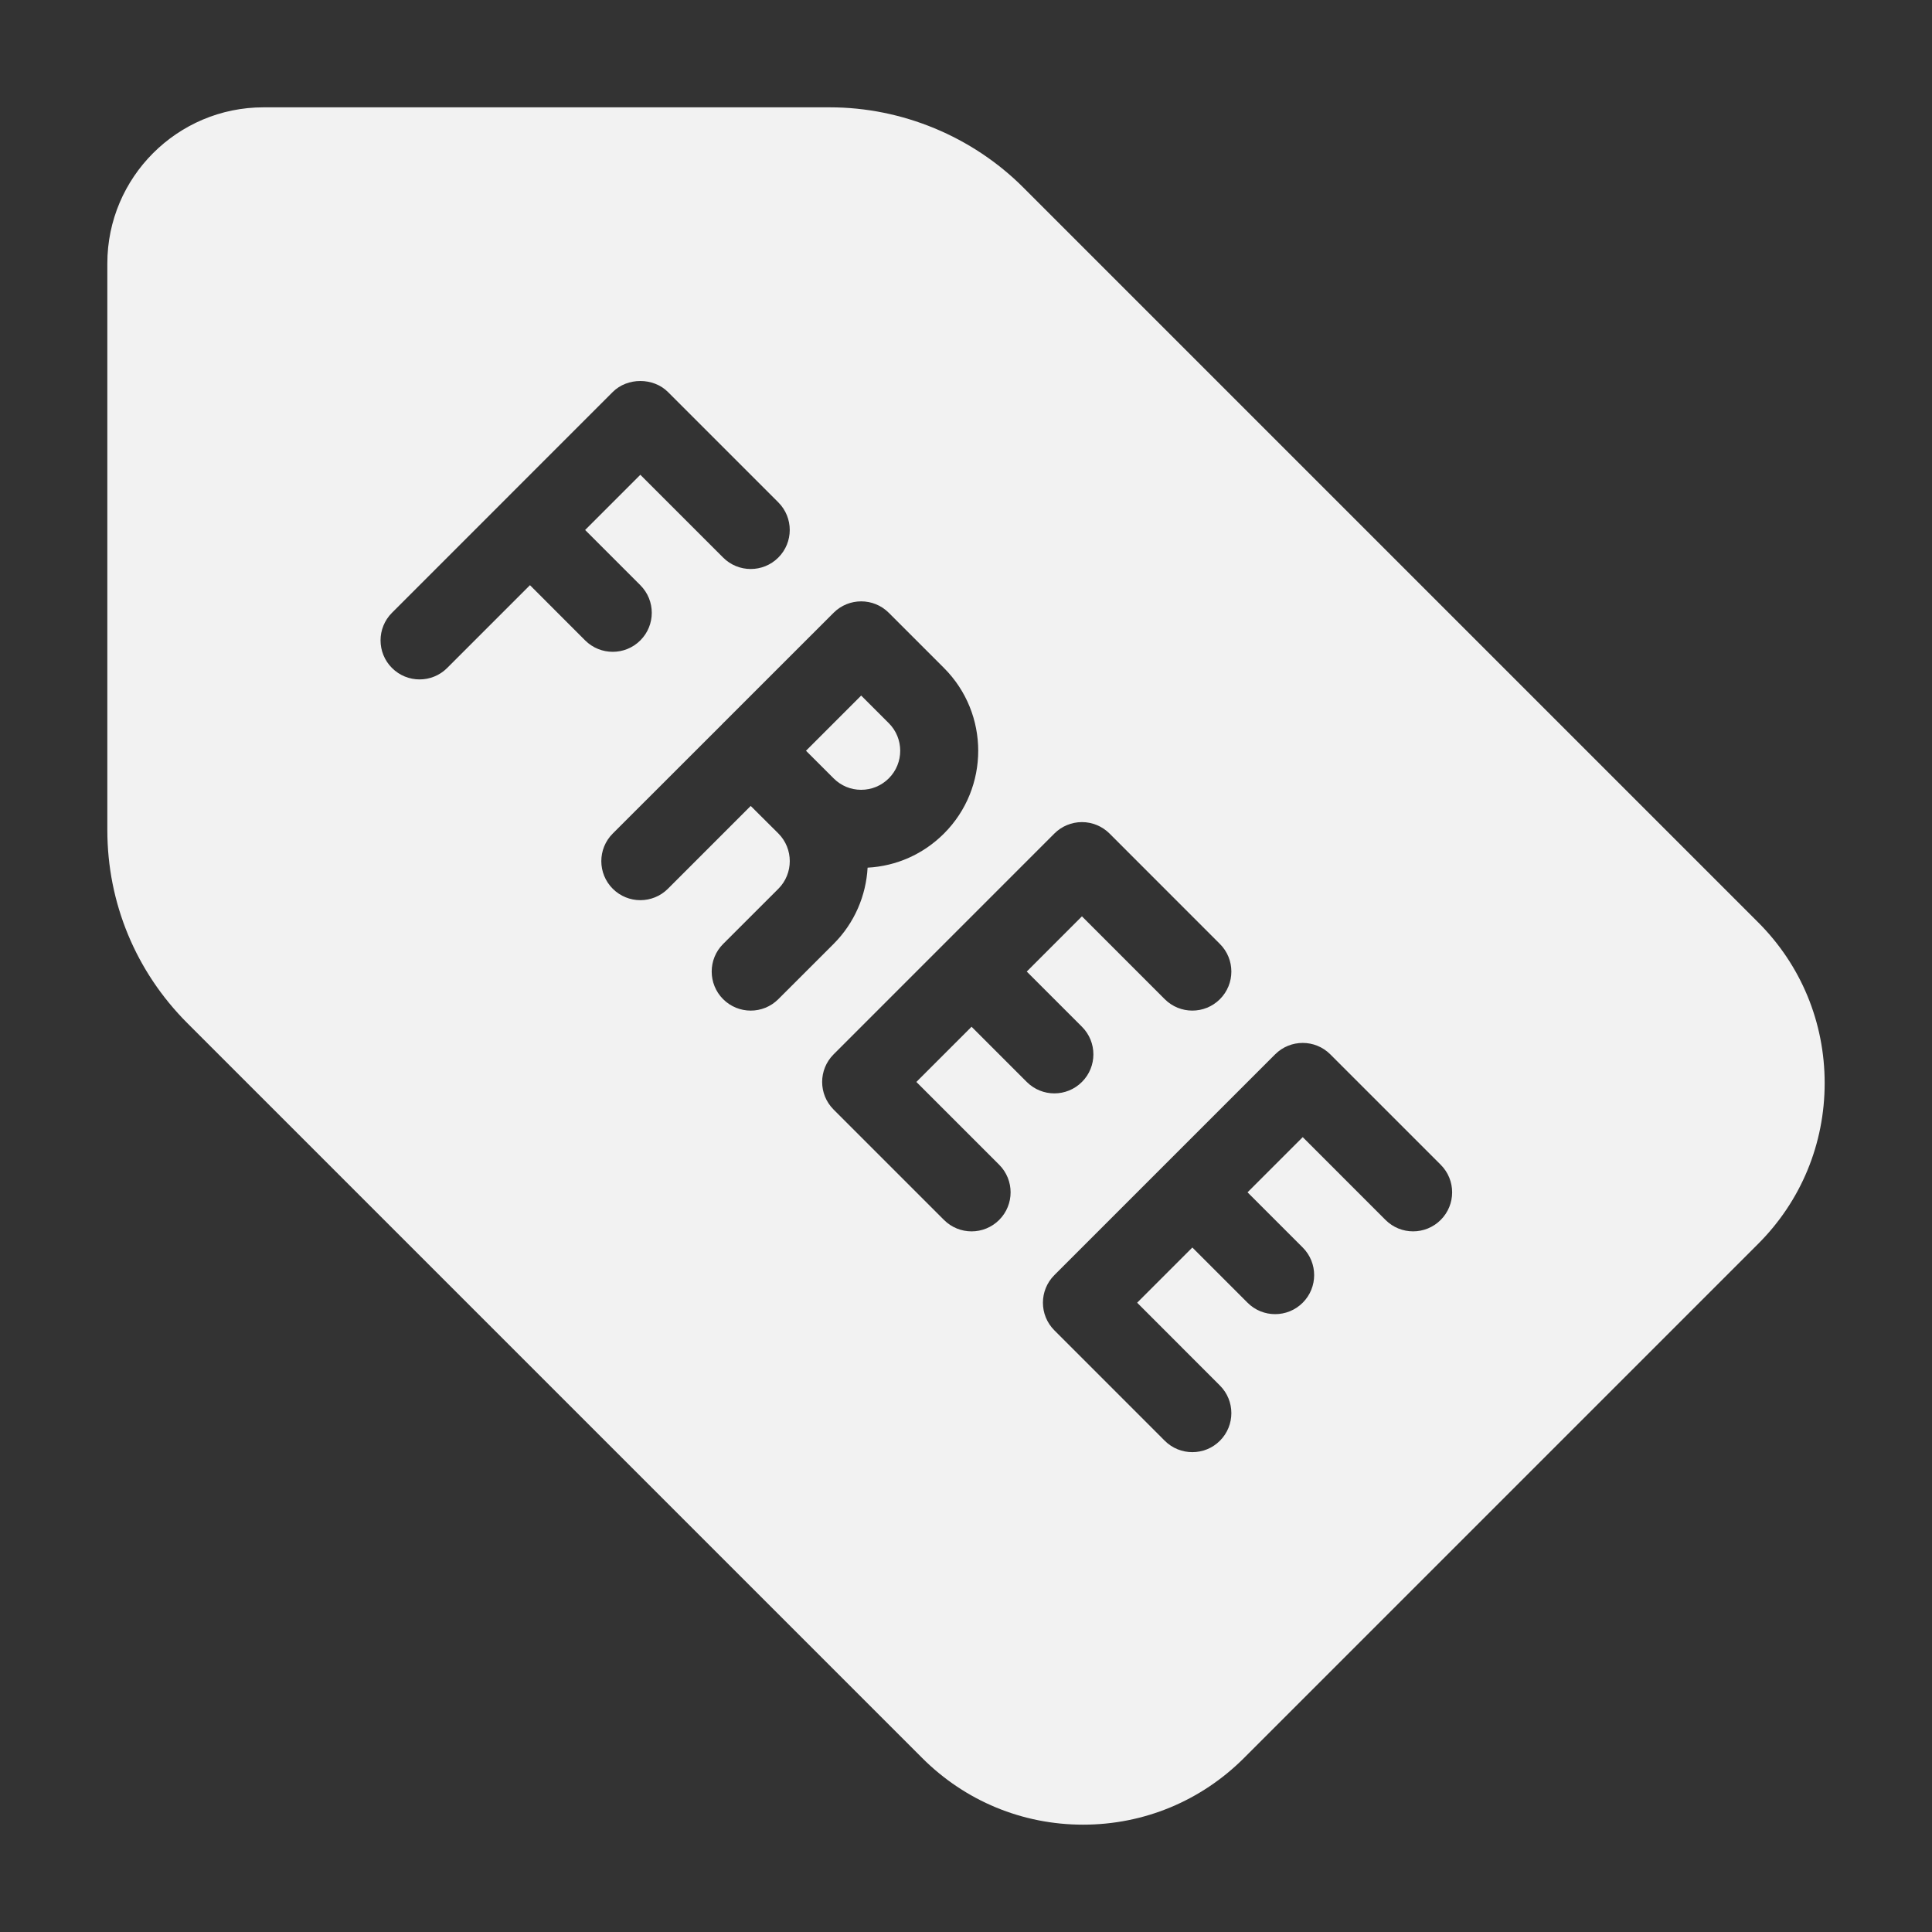 <svg width="90" height="90" viewBox="0 0 90 90" fill="none" xmlns="http://www.w3.org/2000/svg">
<rect x="0" y="0" width="90" height="90" fill="#333333" stroke="none"/>
<path d="M81.897 42.962L47.664 8.729C45.295 6.36 42.017 5 38.665 5H12.273C8.264 5 5 8.262 5 12.273V38.663C5 42.06 6.325 45.258 8.729 47.664L42.962 81.897C44.965 83.898 47.628 85 50.455 85C53.281 85 55.945 83.898 57.948 81.897L81.897 57.948C83.899 55.949 85 53.287 85 50.455C85 47.623 83.9 44.961 81.897 42.962ZM24.688 27.26L20.831 31.117C20.476 31.472 20.011 31.65 19.546 31.65C19.08 31.65 18.615 31.472 18.26 31.117C17.55 30.407 17.55 29.256 18.26 28.546L23.4 23.405C23.4 23.405 23.401 23.403 23.402 23.402C23.403 23.401 23.404 23.401 23.404 23.401L28.544 18.26C29.226 17.578 30.433 17.578 31.115 18.26L36.257 23.402C36.967 24.113 36.967 25.263 36.257 25.973C35.547 26.684 34.396 26.684 33.686 25.973L29.829 22.117L27.258 24.688L29.829 27.261C30.54 27.971 30.54 29.122 29.829 29.832C29.474 30.187 29.009 30.364 28.544 30.364C28.079 30.364 27.613 30.187 27.258 29.832L24.688 27.26ZM34.972 47.078C34.507 47.078 34.041 46.9 33.686 46.545C32.976 45.835 32.976 44.682 33.686 43.974L36.261 41.401C36.967 40.693 36.967 39.538 36.261 38.828L34.971 37.544L31.115 41.401C30.405 42.111 29.254 42.111 28.544 41.401C27.834 40.691 27.834 39.54 28.544 38.83L33.64 33.738C33.654 33.72 33.668 33.704 33.686 33.688C33.7 33.672 33.718 33.656 33.736 33.64L38.832 28.546C39.542 27.836 40.693 27.836 41.403 28.546L43.974 31.117C46.101 33.244 46.101 36.703 43.974 38.83C43.015 39.789 41.761 40.348 40.416 40.419C40.344 41.714 39.815 42.987 38.832 43.972L36.257 46.545C35.902 46.9 35.437 47.078 34.972 47.078ZM46.545 54.258C47.255 54.968 47.255 56.119 46.545 56.829C46.19 57.184 45.724 57.362 45.259 57.362C44.794 57.362 44.329 57.184 43.974 56.829L38.832 51.687C38.121 50.977 38.121 49.826 38.832 49.116L49.116 38.83C49.457 38.489 49.918 38.297 50.401 38.297C50.884 38.297 51.346 38.489 51.687 38.83L56.829 43.974C57.539 44.684 57.539 45.835 56.829 46.545C56.119 47.255 54.968 47.255 54.258 46.545L50.401 42.687L47.83 45.259L50.401 47.83C51.112 48.541 51.112 49.691 50.401 50.401C50.046 50.756 49.581 50.934 49.116 50.934C48.651 50.934 48.186 50.756 47.83 50.401L45.259 47.83L42.688 50.401L46.545 54.258ZM67.113 56.829C66.403 57.539 65.252 57.539 64.542 56.829L60.686 52.972L58.115 55.543L60.686 58.114C61.396 58.825 61.396 59.975 60.686 60.685C60.331 61.041 59.865 61.218 59.4 61.218C58.935 61.218 58.47 61.041 58.115 60.685L55.544 58.114L52.973 60.685L56.829 64.544C57.539 65.254 57.539 66.404 56.829 67.115C56.474 67.47 56.009 67.647 55.544 67.647C55.078 67.647 54.613 67.47 54.258 67.115L49.116 61.971C48.406 61.261 48.406 60.11 49.116 59.4L59.4 49.116C60.11 48.406 61.261 48.406 61.971 49.116L67.113 54.258C67.824 54.968 67.824 56.119 67.113 56.829Z" fill="#F2F2F2"/>
<path d="M40.114 36.792H40.117C40.604 36.792 41.058 36.602 41.403 36.259C42.113 35.55 42.113 34.396 41.403 33.688L40.117 32.402L37.546 34.973L38.832 36.257C39.176 36.603 39.631 36.792 40.114 36.792Z" fill="#F2F2F2"/>
</svg>
